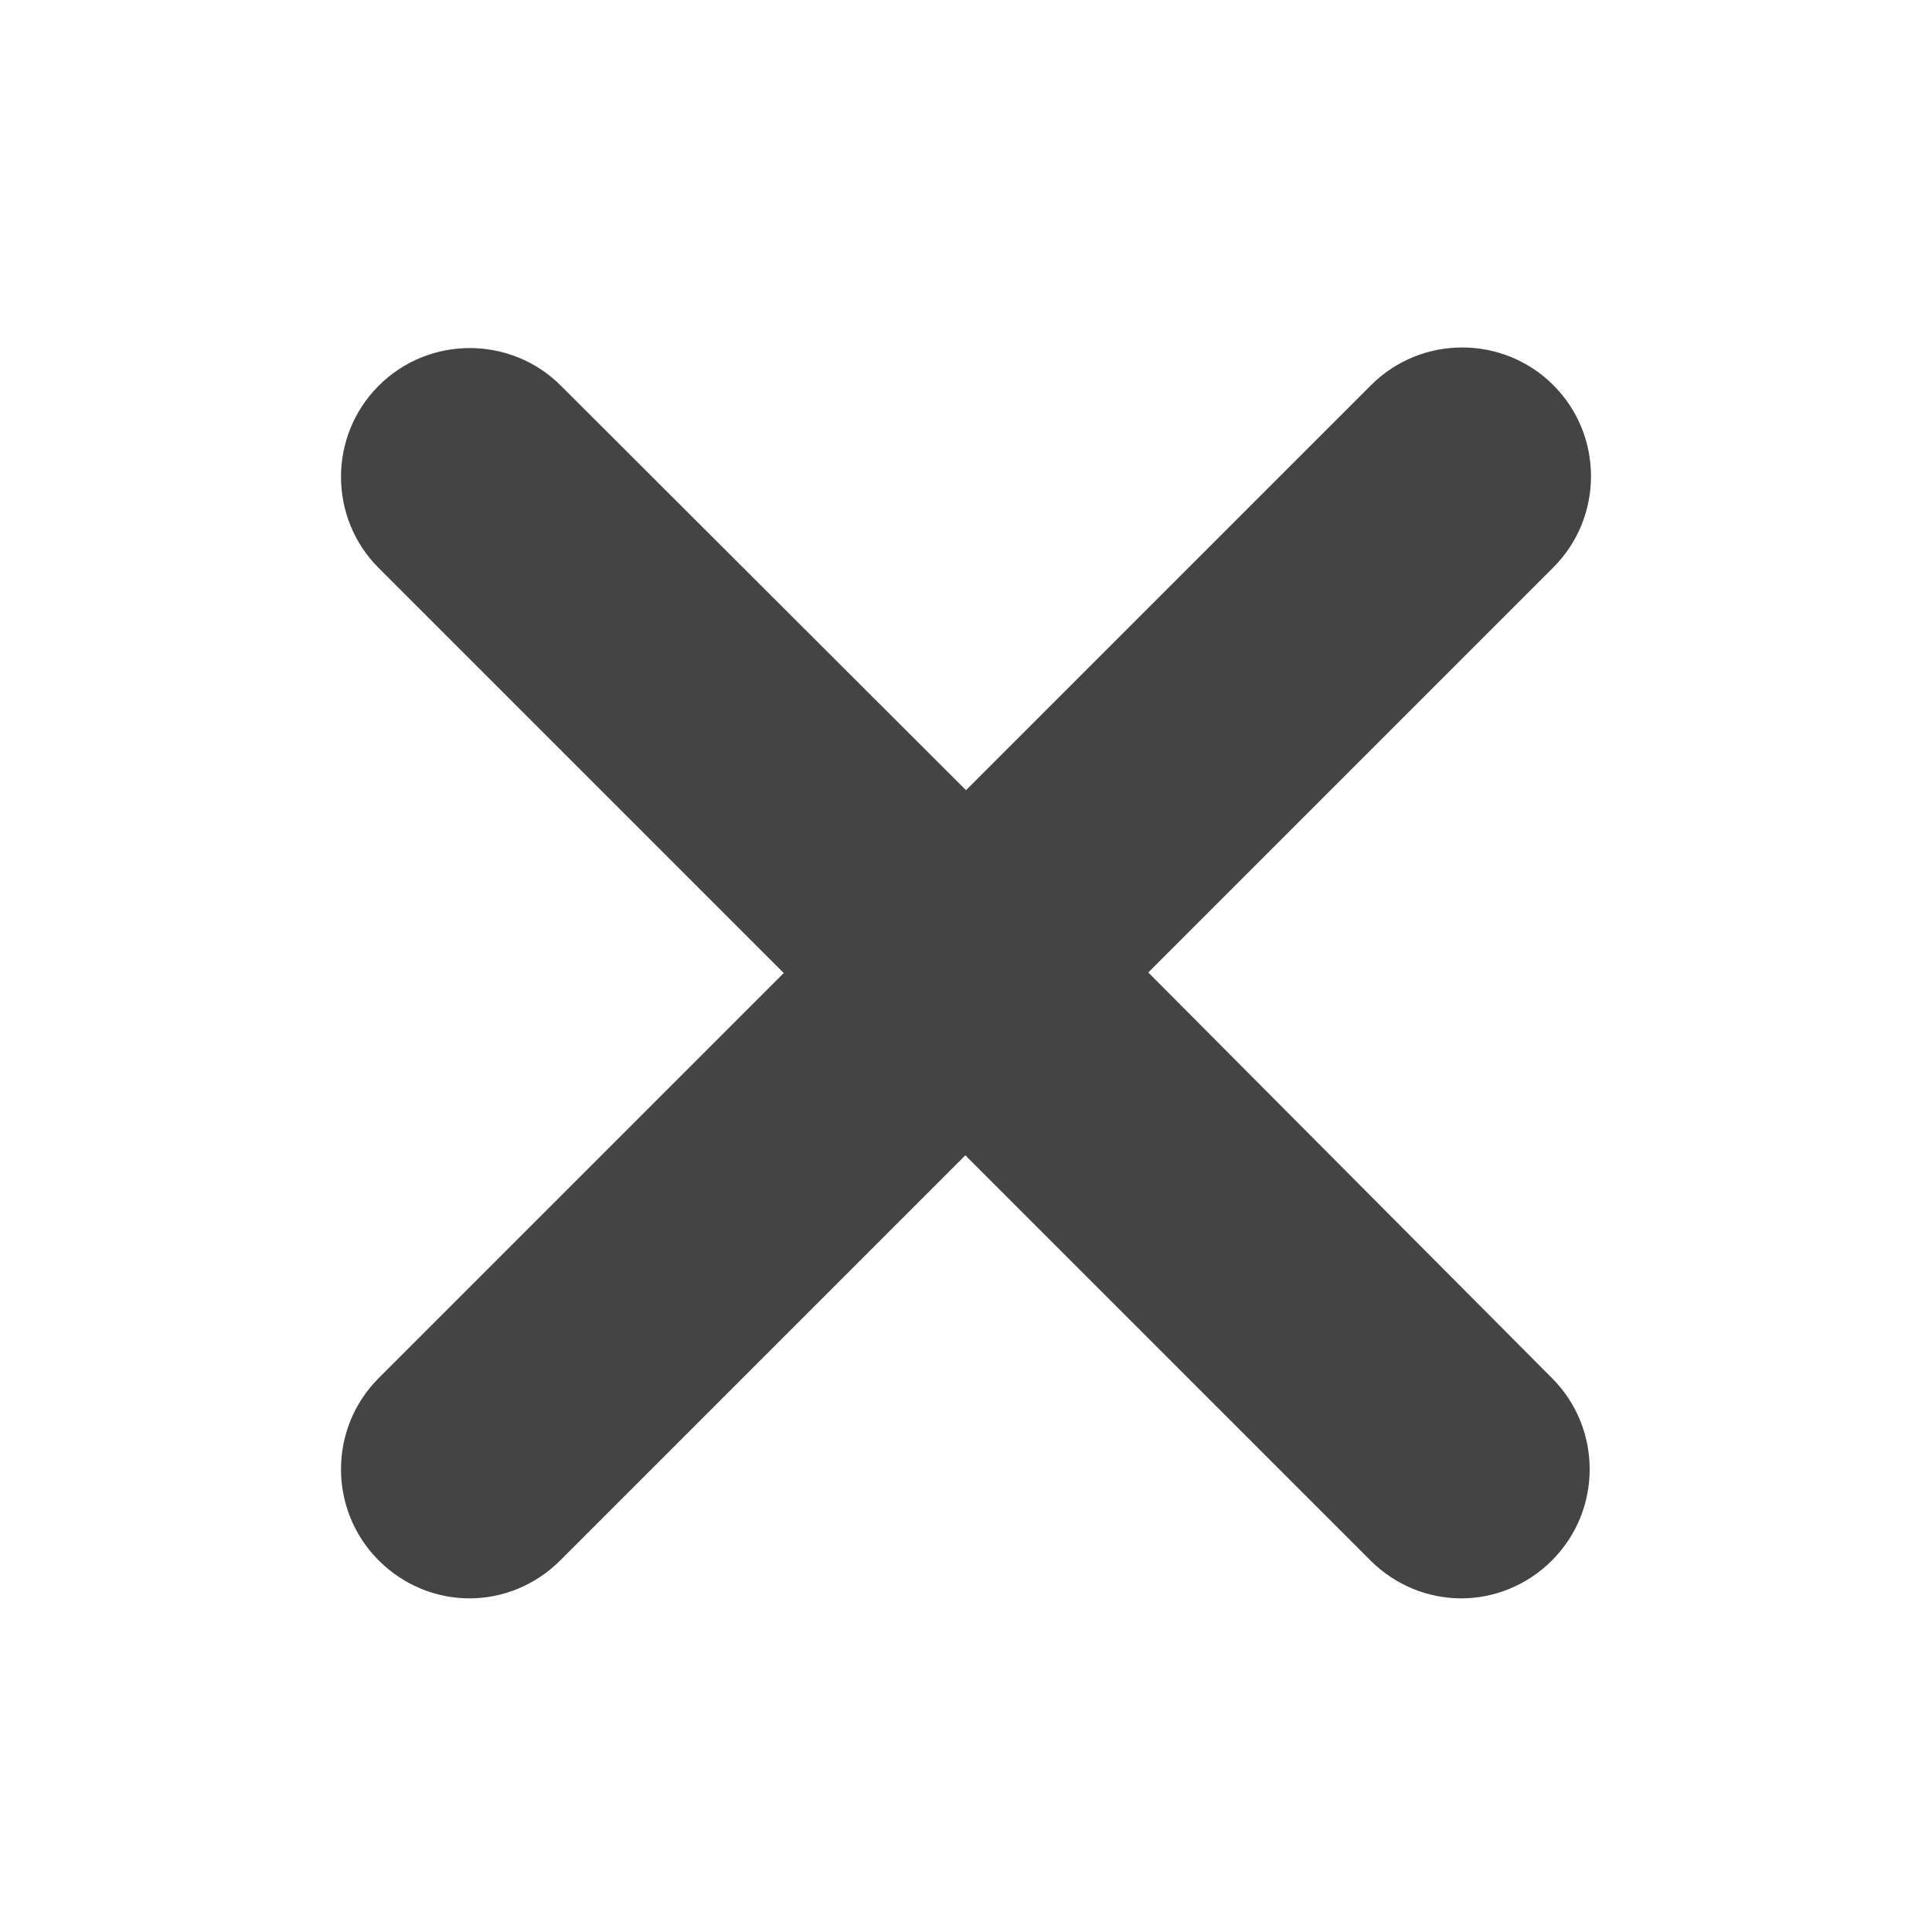 <?xml version="1.0" encoding="utf-8"?>
<!-- Generated by IcoMoon.io -->
<!DOCTYPE svg PUBLIC "-//W3C//DTD SVG 1.1//EN" "http://www.w3.org/Graphics/SVG/1.1/DTD/svg11.dtd">
<svg version="1.1" xmlns="http://www.w3.org/2000/svg" xmlns:xlink="http://www.w3.org/1999/xlink" width="32" height="32" viewBox="0 0 32 32">
<path fill="rgb(68, 68, 68)" d="M19.019 16.107l6.709-6.709c0.832-0.832 0.832-2.187 0-3.019s-2.187-0.832-3.019 0l-6.709 6.709-6.709-6.699c-0.832-0.832-2.187-0.832-3.019 0s-0.832 2.187 0 3.019l6.709 6.709-6.709 6.709c-0.832 0.832-0.832 2.187 0 3.019 0.416 0.416 0.96 0.629 1.504 0.629s1.088-0.213 1.504-0.629l6.709-6.709 6.709 6.709c0.416 0.416 0.96 0.629 1.504 0.629s1.088-0.213 1.504-0.629c0.832-0.832 0.832-2.187 0-3.019l-6.688-6.72z"></path>
</svg>

